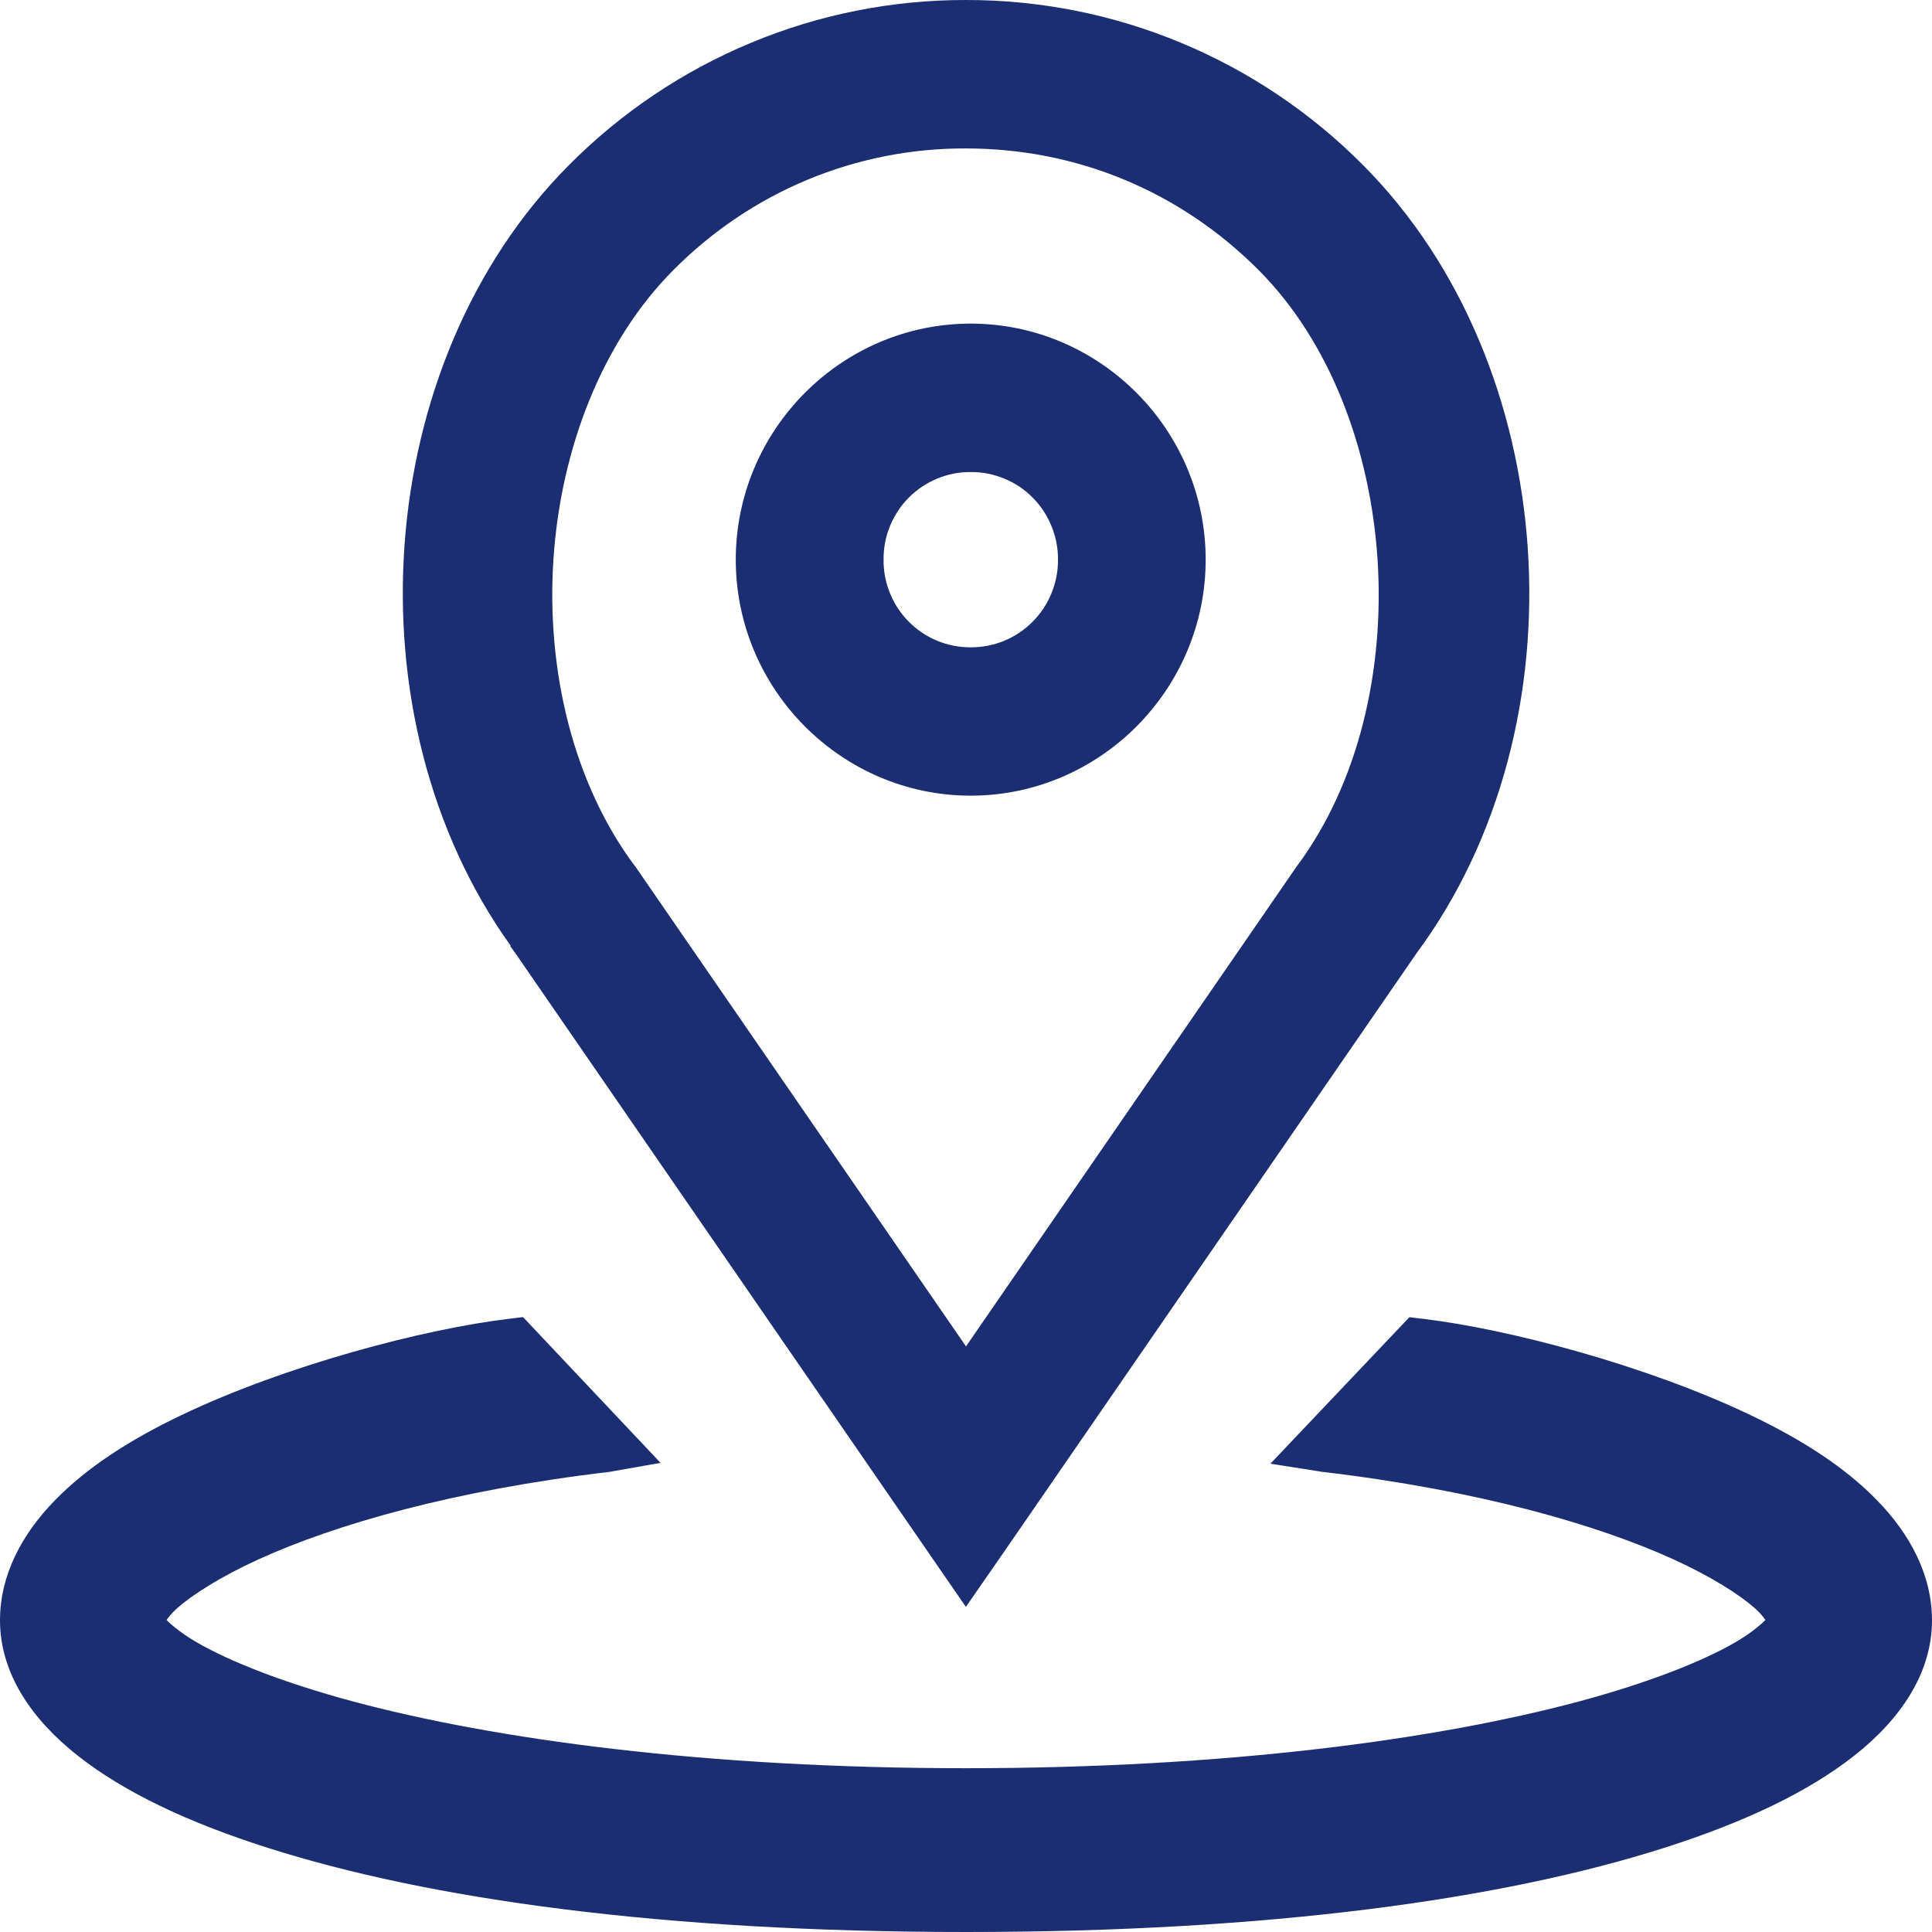 <svg width="18" height="18" viewBox="0 0 18 18" fill="none" xmlns="http://www.w3.org/2000/svg">
<path d="M8.999 9.6715e-06C8.312 -0.001 7.631 0.134 6.996 0.399C6.361 0.663 5.784 1.051 5.299 1.54C3.465 3.382 3.235 6.687 4.757 8.81L4.755 8.817L4.78 8.851L4.78 8.852L4.792 8.868L4.794 8.871C4.795 8.871 4.79 8.865 4.798 8.877C4.808 8.891 4.813 8.896 4.803 8.883C4.796 8.873 4.798 8.875 4.794 8.866L4.795 8.868C4.799 8.874 4.802 8.882 4.805 8.886L4.806 8.887L4.808 8.89L4.81 8.893L8.743 14.6L8.999 14.971L9.36 14.45L13.195 8.885L13.197 8.882C14.773 6.755 14.552 3.4 12.701 1.54C12.216 1.051 11.639 0.663 11.004 0.399C10.368 0.134 9.687 -0.001 8.999 9.6715e-06ZM8.999 1.383C10.034 1.383 10.996 1.783 11.728 2.518C13.054 3.85 13.233 6.521 12.085 8.067L12.083 8.069C12.043 8.123 12.045 8.124 12.079 8.075L9 12.544L5.915 8.067L5.912 8.065C5.34 7.296 5.089 6.244 5.156 5.215C5.223 4.186 5.608 3.185 6.272 2.518C6.629 2.157 7.054 1.87 7.522 1.675C7.991 1.48 8.492 1.381 8.999 1.383ZM9.044 3.015C7.84 3.015 6.855 4.005 6.855 5.214C6.855 6.423 7.84 7.413 9.044 7.413C10.248 7.413 11.233 6.423 11.233 5.214C11.233 4.005 10.248 3.015 9.044 3.015ZM9.044 4.398C9.151 4.397 9.257 4.418 9.356 4.459C9.455 4.499 9.545 4.559 9.62 4.635C9.696 4.711 9.756 4.802 9.796 4.901C9.837 5 9.858 5.107 9.857 5.214C9.858 5.322 9.837 5.428 9.796 5.528C9.756 5.627 9.696 5.717 9.62 5.793C9.545 5.869 9.455 5.929 9.356 5.97C9.257 6.011 9.151 6.031 9.044 6.031C8.937 6.031 8.831 6.011 8.732 5.97C8.633 5.929 8.543 5.869 8.468 5.793C8.392 5.717 8.332 5.627 8.292 5.527C8.251 5.428 8.231 5.322 8.232 5.214C8.231 5.107 8.251 5 8.292 4.901C8.333 4.801 8.392 4.711 8.468 4.635C8.544 4.559 8.634 4.499 8.732 4.459C8.831 4.418 8.937 4.397 9.044 4.398ZM4.873 12.271L4.79 12.281L4.749 12.286C3.947 12.381 2.655 12.723 1.691 13.184C1.209 13.414 0.808 13.673 0.509 13.981C0.207 14.29 0 14.672 0 15.096C0 15.591 0.297 16.022 0.728 16.36C1.156 16.696 1.744 16.977 2.495 17.216C3.998 17.695 6.167 18 9 18C11.832 18 14.002 17.695 15.505 17.216C16.255 16.977 16.844 16.696 17.272 16.36C17.703 16.022 18 15.591 18 15.096C18 14.672 17.792 14.29 17.491 13.981C17.192 13.672 16.791 13.414 16.309 13.184C15.345 12.723 14.053 12.381 13.255 12.287L13.131 12.272L11.836 13.637L12.302 13.71L12.309 13.712L12.329 13.714C13.779 13.886 14.881 14.205 15.591 14.528C15.946 14.69 16.206 14.857 16.348 14.982C16.402 15.03 16.426 15.063 16.448 15.093C16.402 15.14 16.308 15.219 16.169 15.3C15.867 15.476 15.363 15.677 14.704 15.854C13.386 16.206 11.43 16.474 9 16.474C6.57 16.474 4.614 16.206 3.296 15.854C2.637 15.677 2.133 15.476 1.831 15.3C1.692 15.219 1.597 15.14 1.552 15.093C1.574 15.063 1.598 15.03 1.652 14.982C1.794 14.857 2.054 14.69 2.409 14.528C3.12 14.204 4.225 13.884 5.679 13.713L5.689 13.711L5.696 13.71L6.154 13.629L4.873 12.271Z" fill="#1B2E71"/>
</svg>
